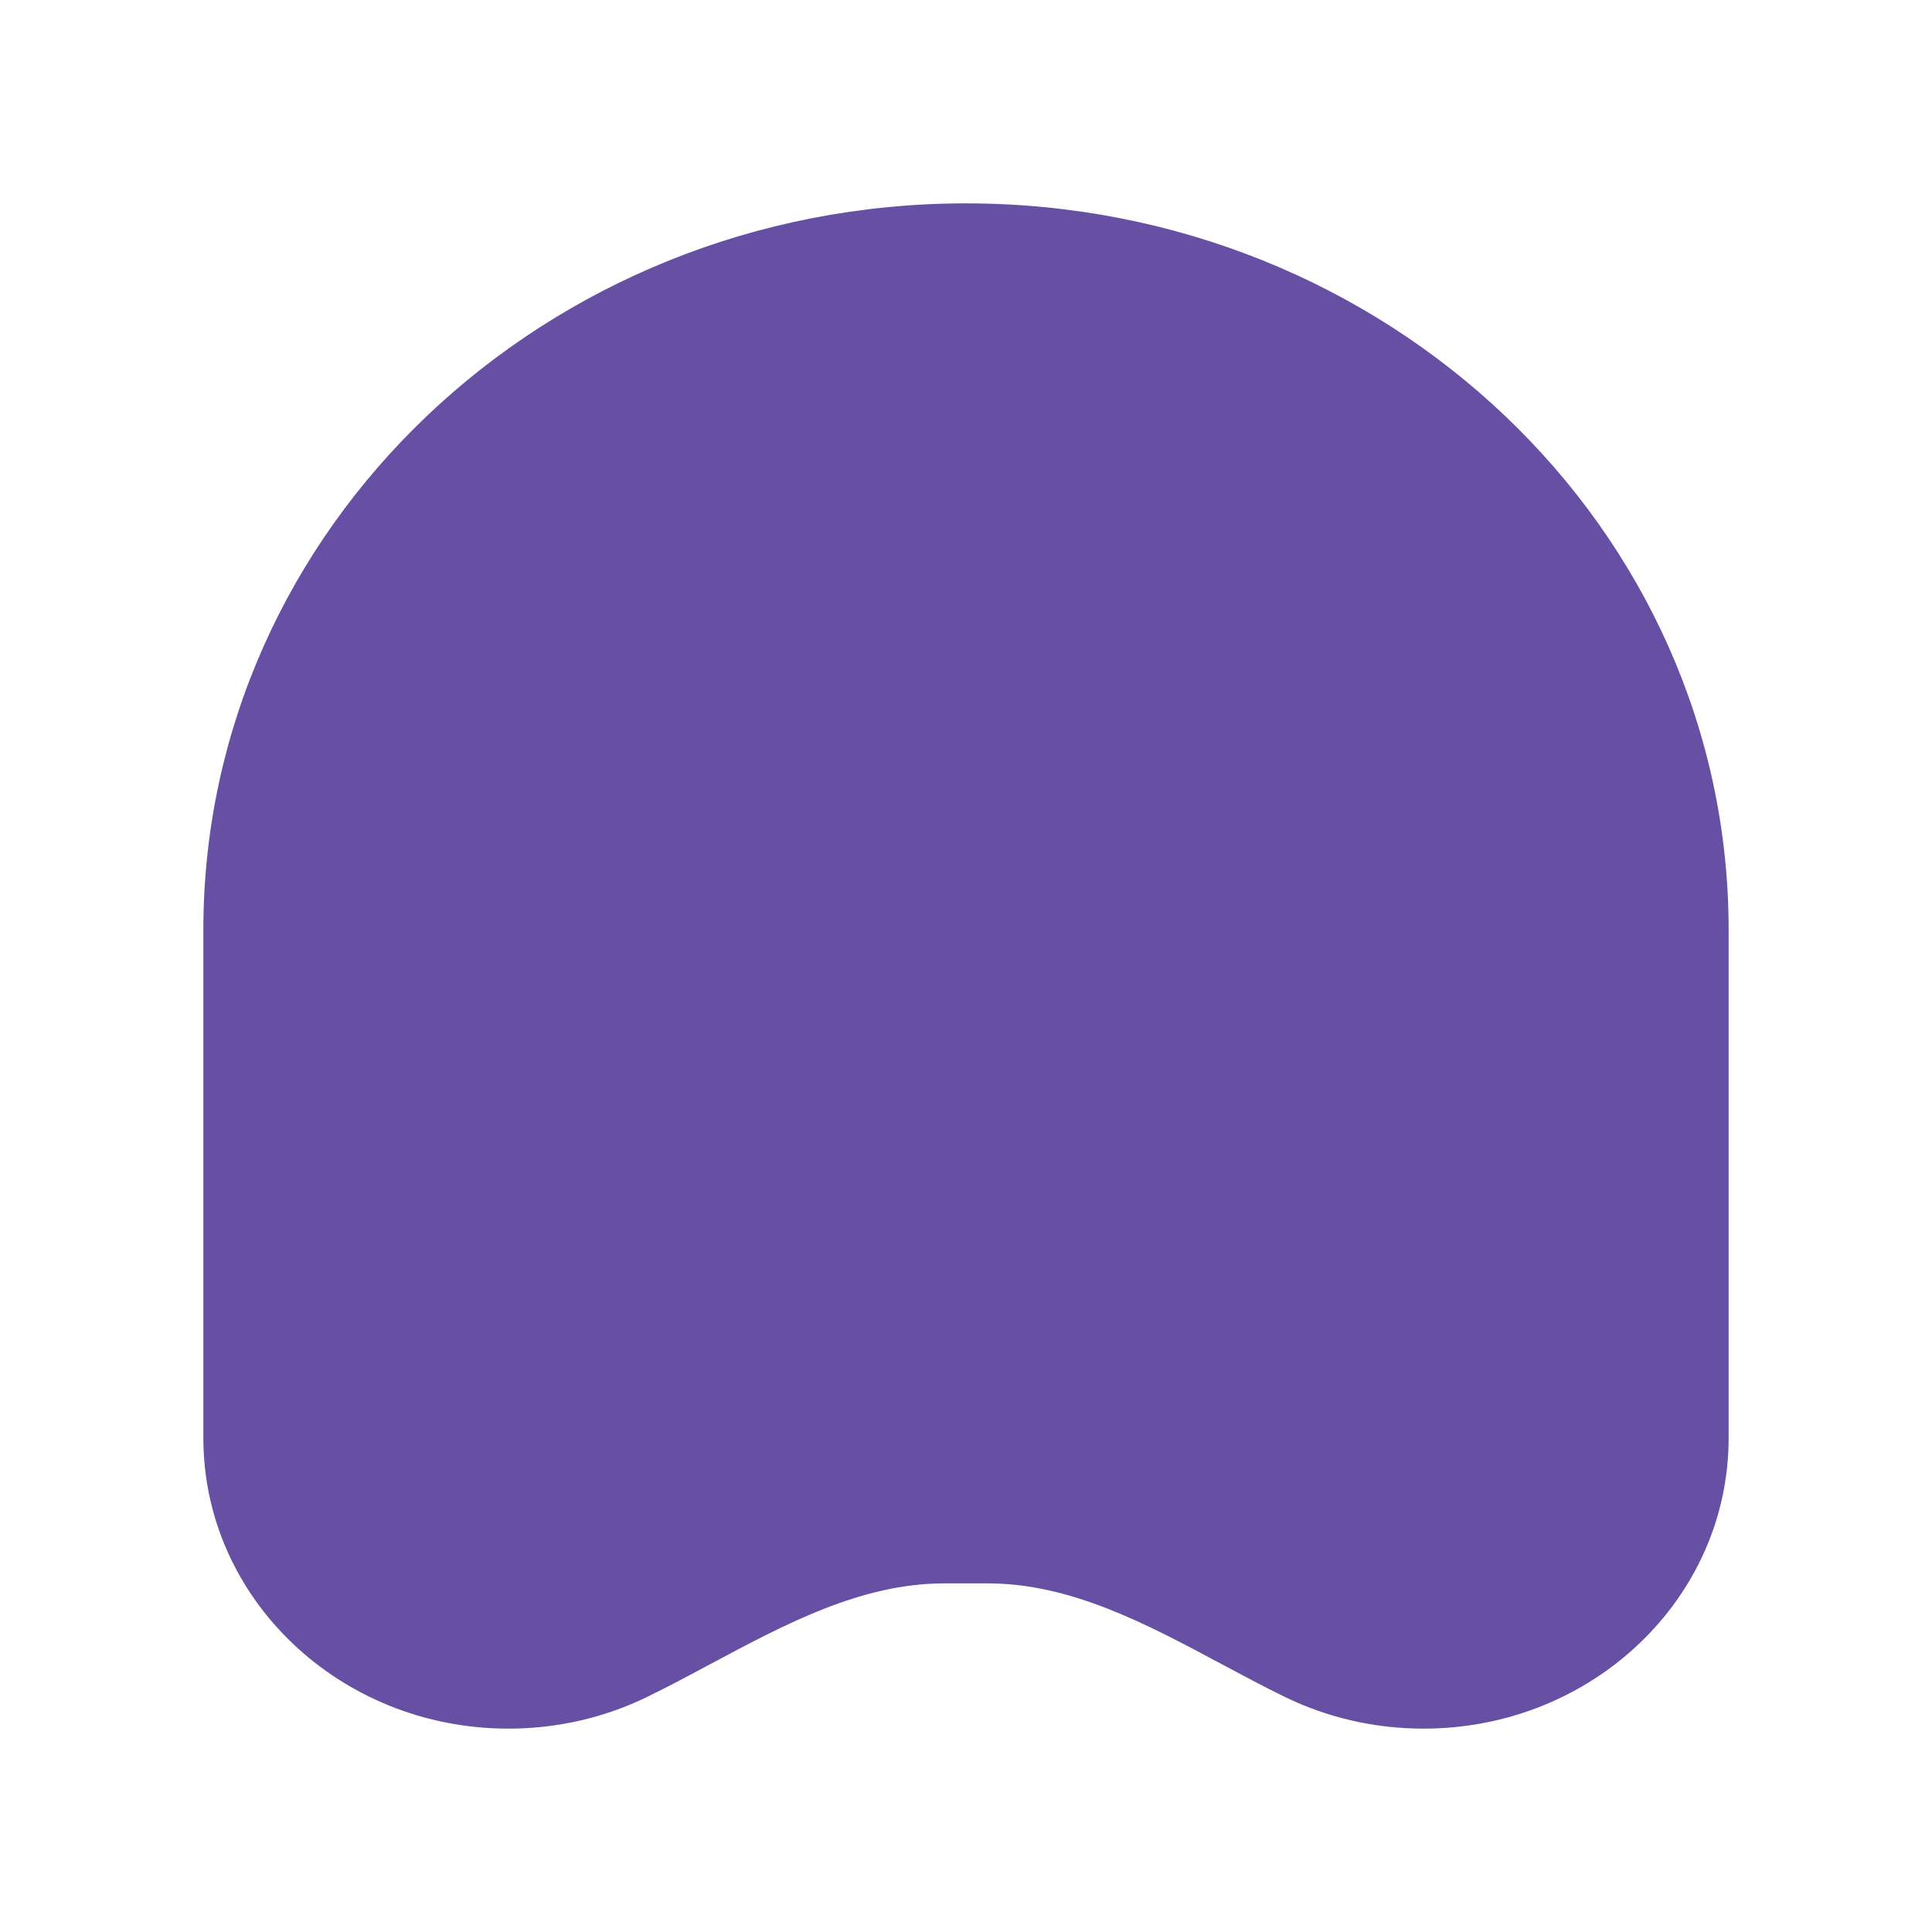 <svg width="380" height="380" viewBox="0 0 380 380" fill="none" xmlns="http://www.w3.org/2000/svg">
<path d="M40 182.857C40 103.959 107.157 40 190 40C272.843 40 340 103.959 340 182.857L340 282.857C340 314.416 313.137 340 280 340C270.178 340 260.907 337.752 252.724 333.768C248.554 331.737 244.394 329.512 240.216 327.277C225.513 319.411 210.592 311.429 194.27 311.429H185.73C169.408 311.429 154.487 319.411 139.784 327.277C135.606 329.512 131.446 331.737 127.276 333.768C119.093 337.752 109.822 340 100 340C66.863 340 40 314.416 40 282.857L40 182.857Z" fill="#6750A4"/>
</svg>
